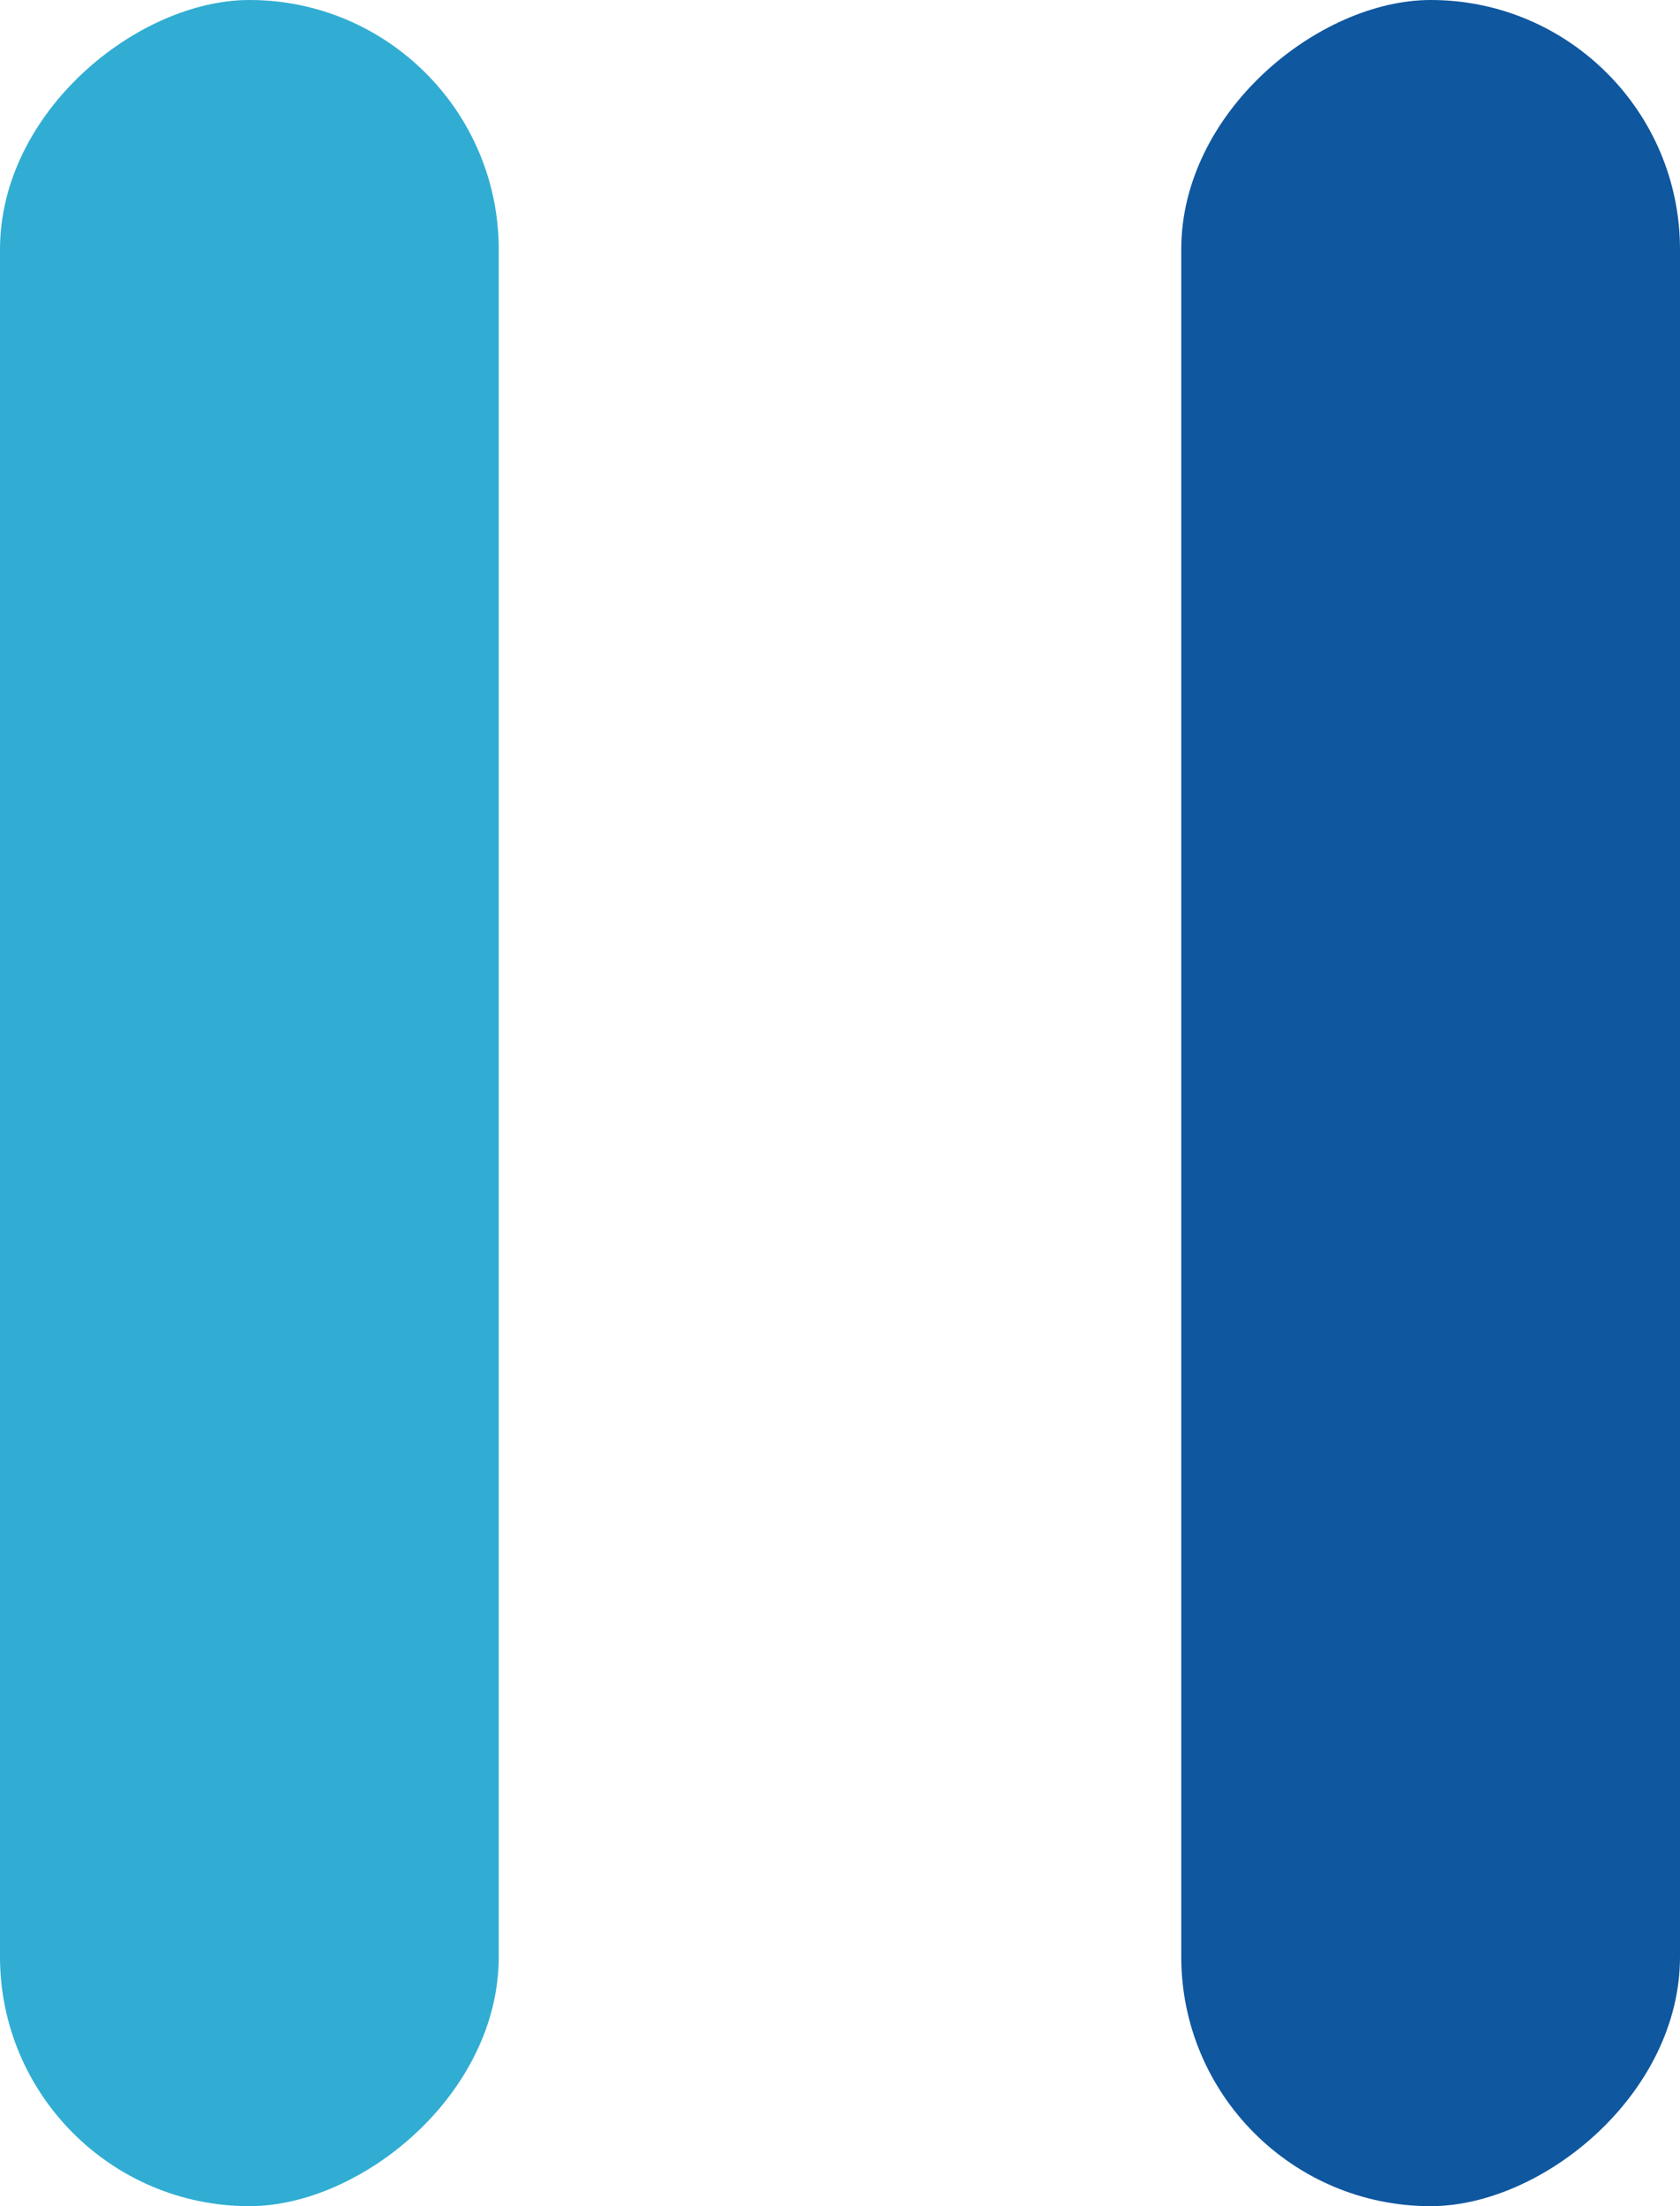 <svg xmlns="http://www.w3.org/2000/svg" width="32" height="42" viewBox="0 0 32 42">
    <g id="prefix__Group_6912" data-name="Group 6912" transform="translate(-405.244 -1249)">
        <rect id="prefix__Rectangle_9515" width="42" height="9.5" data-name="Rectangle 9515" rx="4.75" transform="rotate(-90 848.122 442.878)" style="fill:#31add3"/>
        <rect id="prefix__Rectangle_9516" width="42" height="9.5" data-name="Rectangle 9516" rx="4.75" transform="rotate(-90 859.372 431.628)" style="fill:#0f579f"/>
    </g>
</svg>
